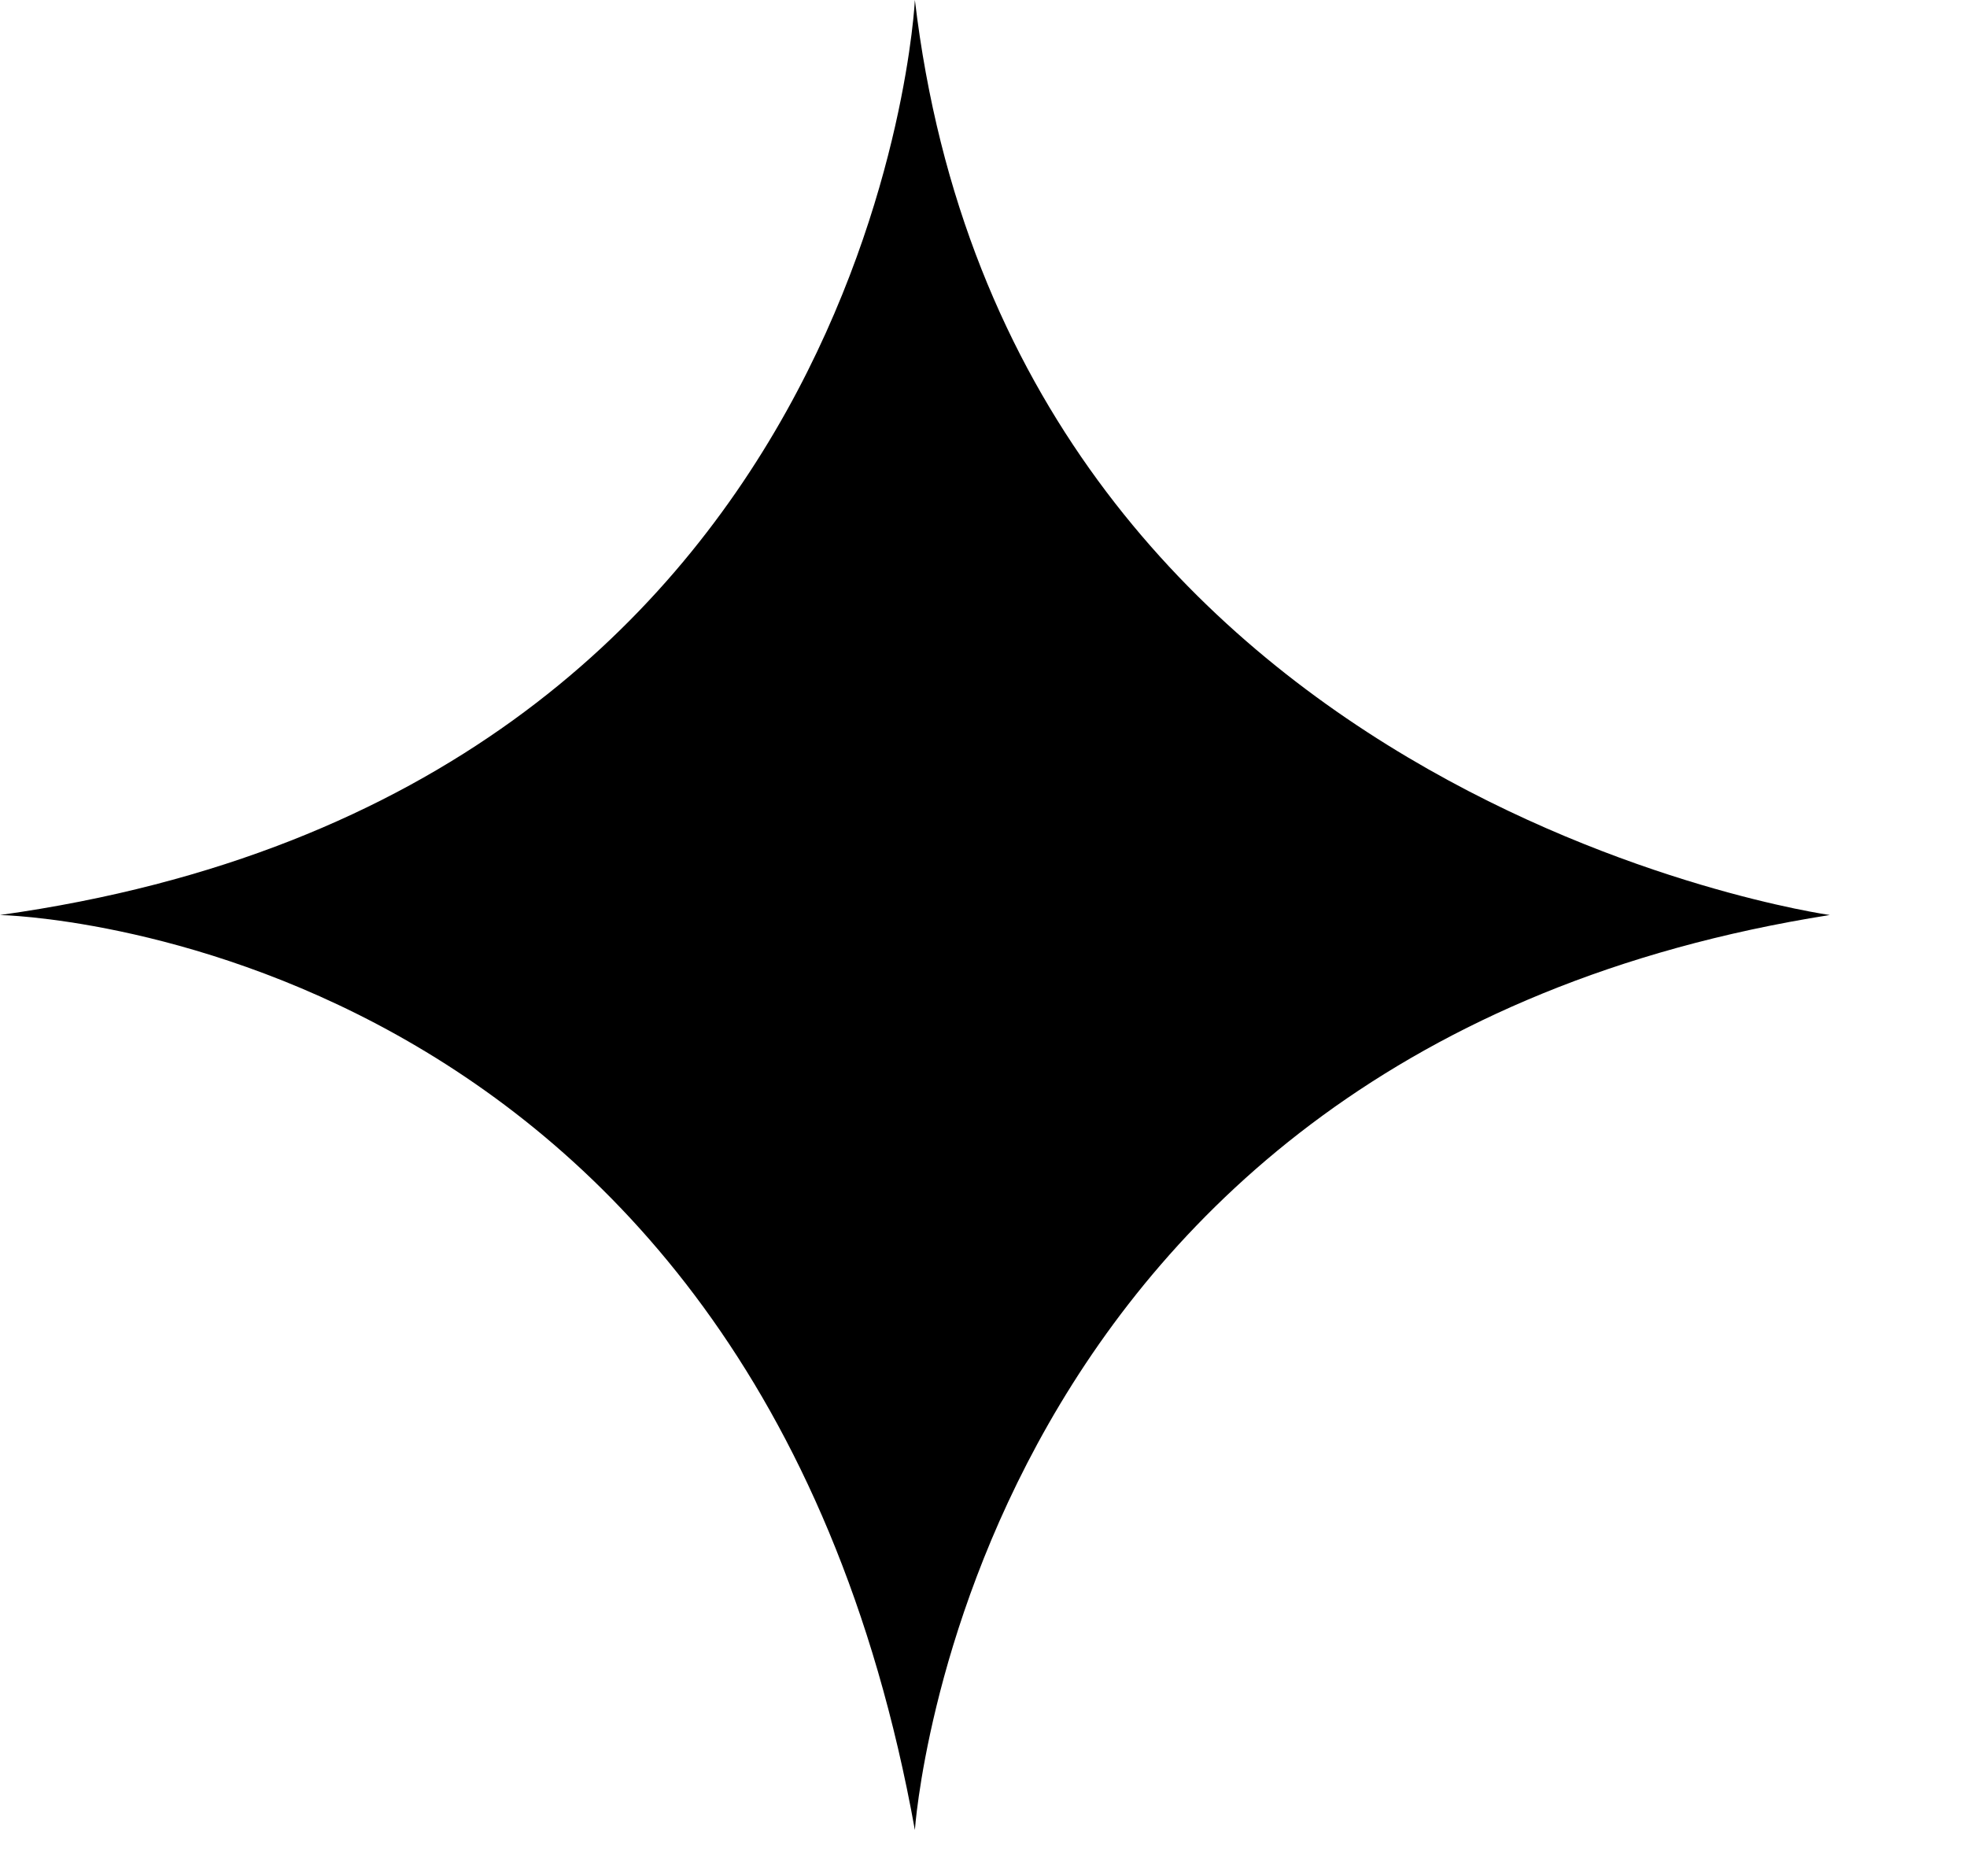 <svg fill="none" xmlns="http://www.w3.org/2000/svg" viewBox="0 0 43 41" class="text-mint"><path d="M20 0s-.834 17.324-20 20c0 0 16.453.315 20 20 0 0 1.13-17.018 20-20 0 0-17.93-2.523-20-20Z" fill="currentColor"></path></svg>